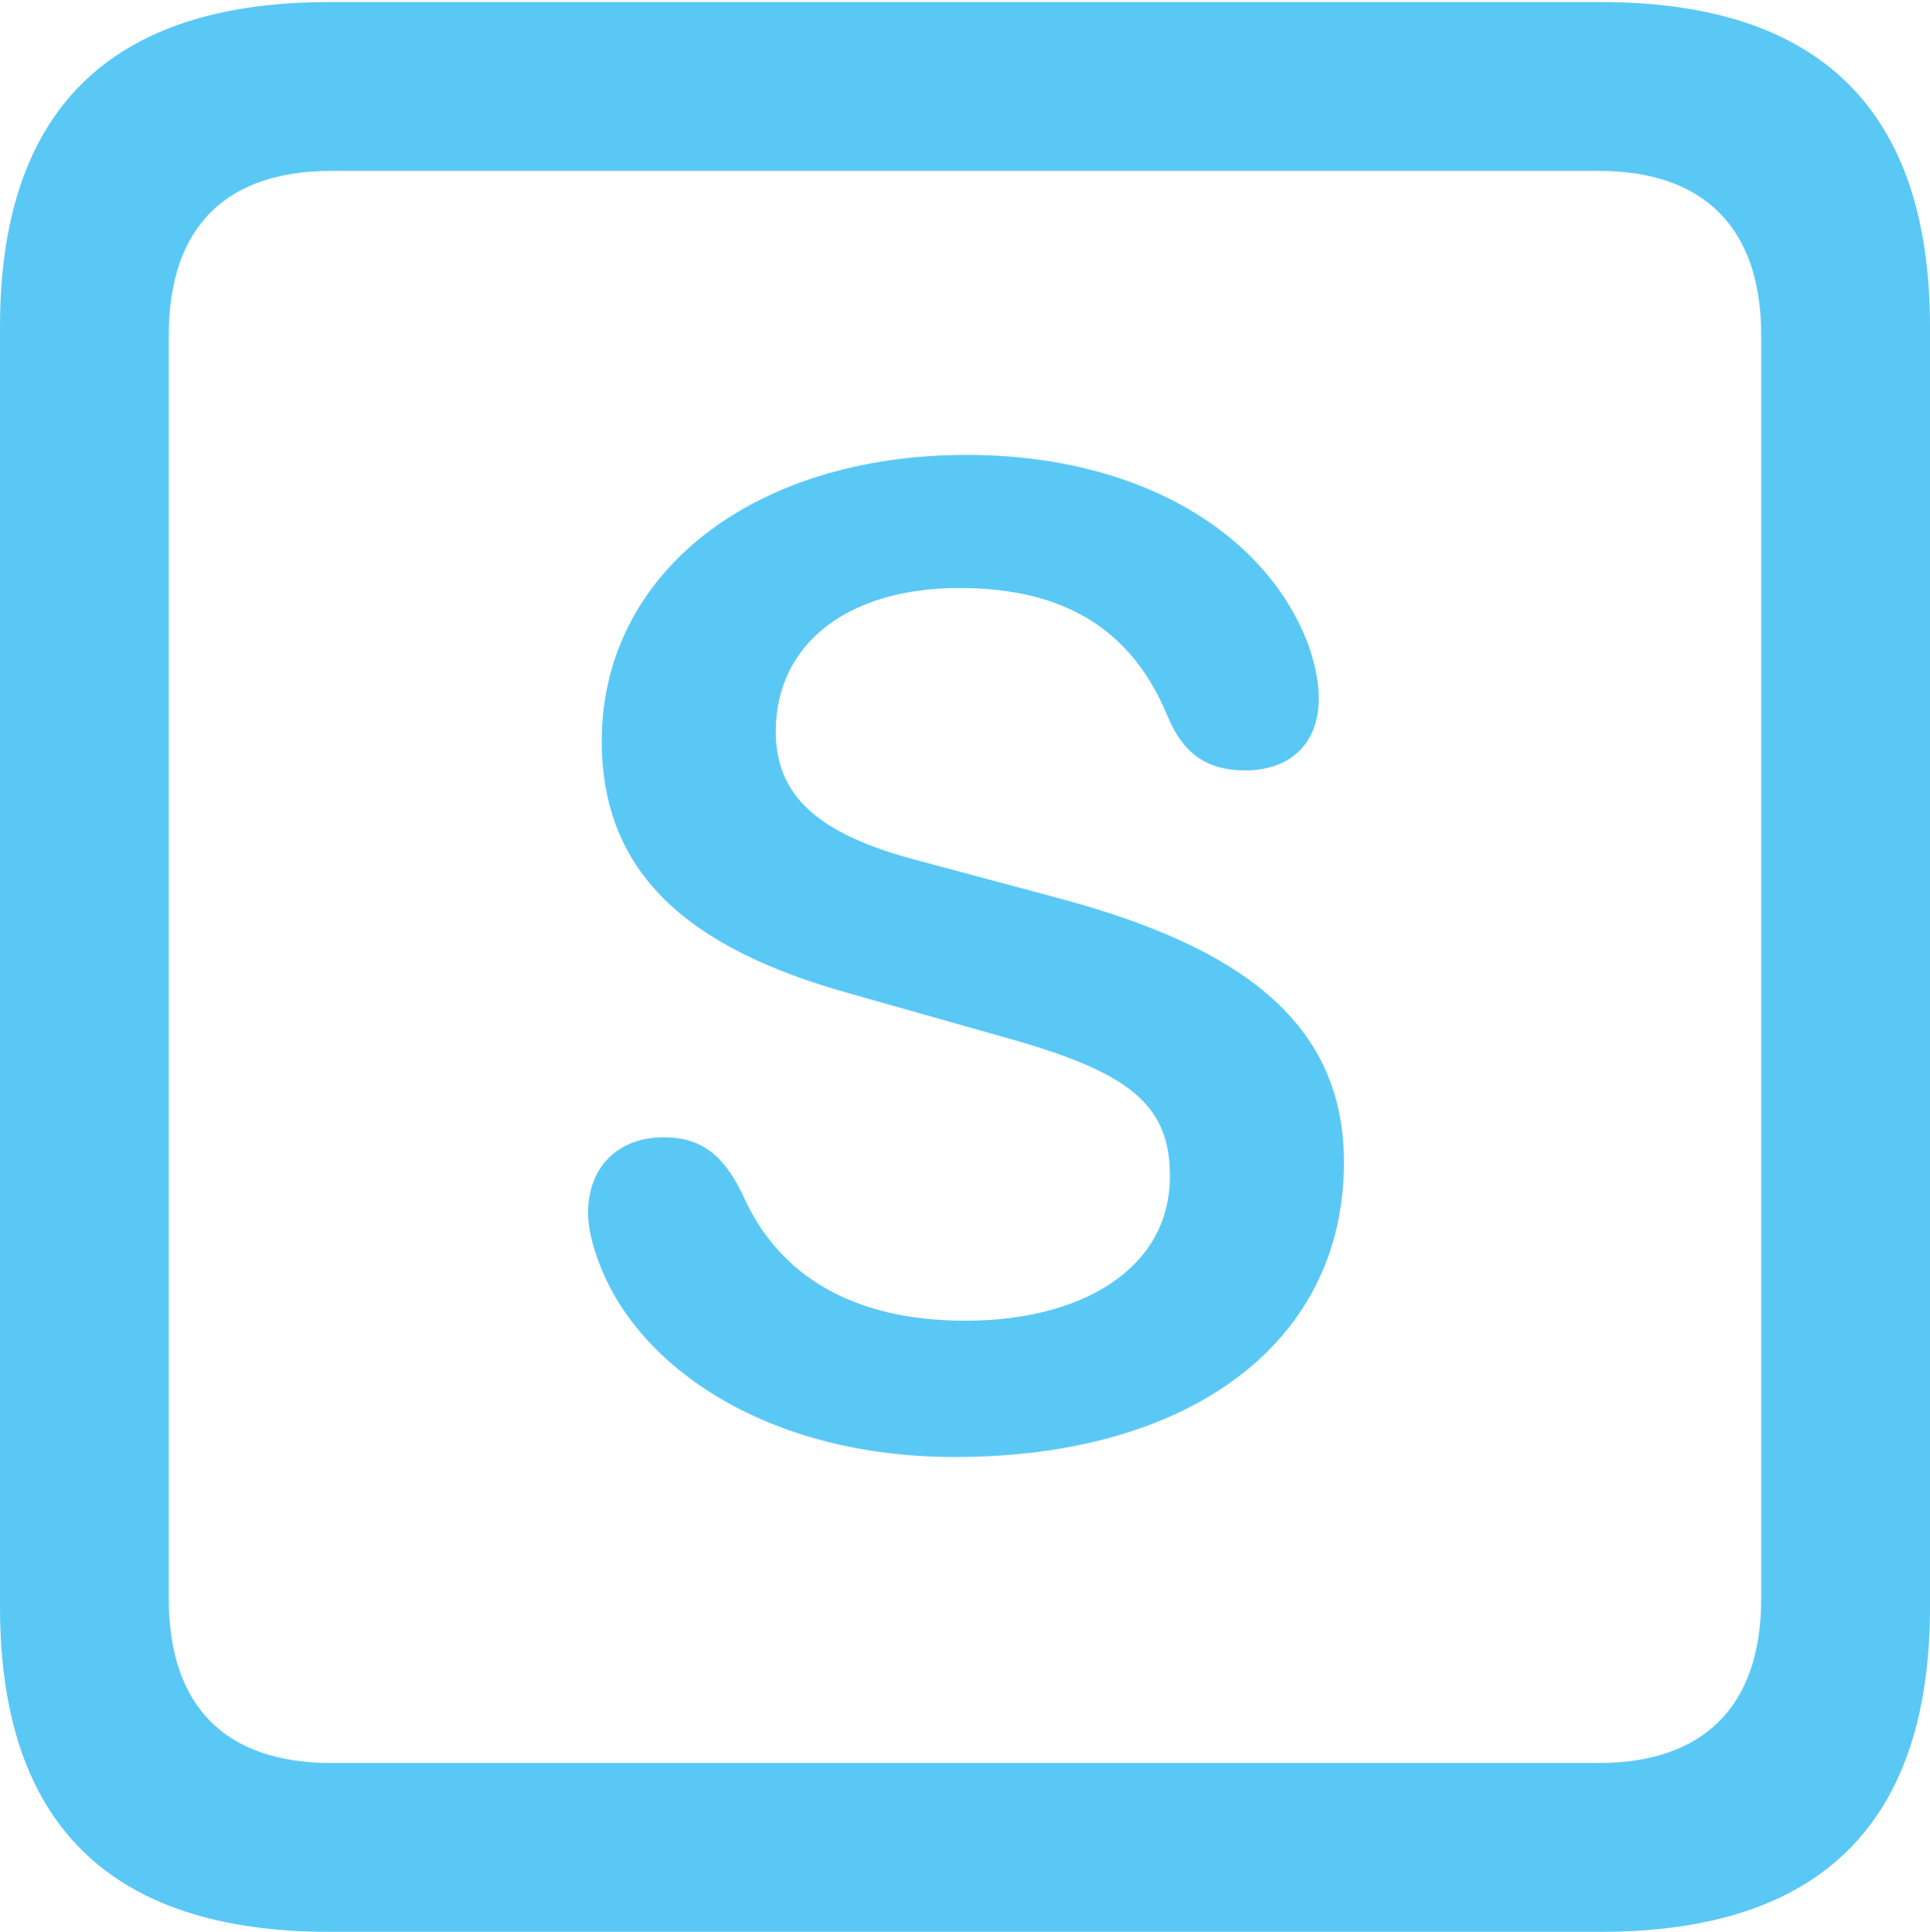 <?xml version="1.0" encoding="UTF-8"?>
<!--Generator: Apple Native CoreSVG 175.5-->
<!DOCTYPE svg
PUBLIC "-//W3C//DTD SVG 1.1//EN"
       "http://www.w3.org/Graphics/SVG/1.1/DTD/svg11.dtd">
<svg version="1.1" xmlns="http://www.w3.org/2000/svg" xmlns:xlink="http://www.w3.org/1999/xlink" width="22.473" height="22.498">
 <g>
  <rect height="22.498" opacity="0" width="22.473" x="0" y="0"/>
  <path d="M3.833 22.498L18.64 22.498C21.204 22.498 22.473 21.228 22.473 18.713L22.473 3.809C22.473 1.294 21.204 0.024 18.64 0.024L3.833 0.024C1.282 0.024 0 1.282 0 3.809L0 18.713C0 21.24 1.282 22.498 3.833 22.498ZM3.857 20.532C2.637 20.532 1.965 19.885 1.965 18.616L1.965 3.906C1.965 2.637 2.637 1.99 3.857 1.99L18.616 1.99C19.824 1.99 20.508 2.637 20.508 3.906L20.508 18.616C20.508 19.885 19.824 20.532 18.616 20.532ZM11.121 16.968C13.855 16.968 15.649 15.637 15.649 13.538C15.649 11.926 14.477 11.035 12.329 10.461L10.693 10.022C9.521 9.717 9.033 9.265 9.033 8.521C9.033 7.495 9.875 6.848 11.169 6.848C12.402 6.848 13.184 7.336 13.599 8.35C13.77 8.752 14.026 8.972 14.502 8.972C14.99 8.972 15.356 8.691 15.356 8.13C15.356 7.971 15.32 7.764 15.247 7.544C14.783 6.25 13.318 5.298 11.255 5.298C8.752 5.298 7.007 6.689 7.007 8.63C7.007 10.168 8.008 11.047 9.9 11.572L11.67 12.073C13.123 12.476 13.623 12.842 13.623 13.696C13.623 14.783 12.585 15.381 11.243 15.381C9.961 15.381 9.07 14.88 8.643 13.904C8.423 13.452 8.166 13.245 7.727 13.245C7.202 13.245 6.848 13.586 6.848 14.123C6.848 14.307 6.897 14.502 6.982 14.722C7.422 15.894 8.899 16.968 11.121 16.968Z" fill="#5ac8f5"/>
 </g>
</svg>
